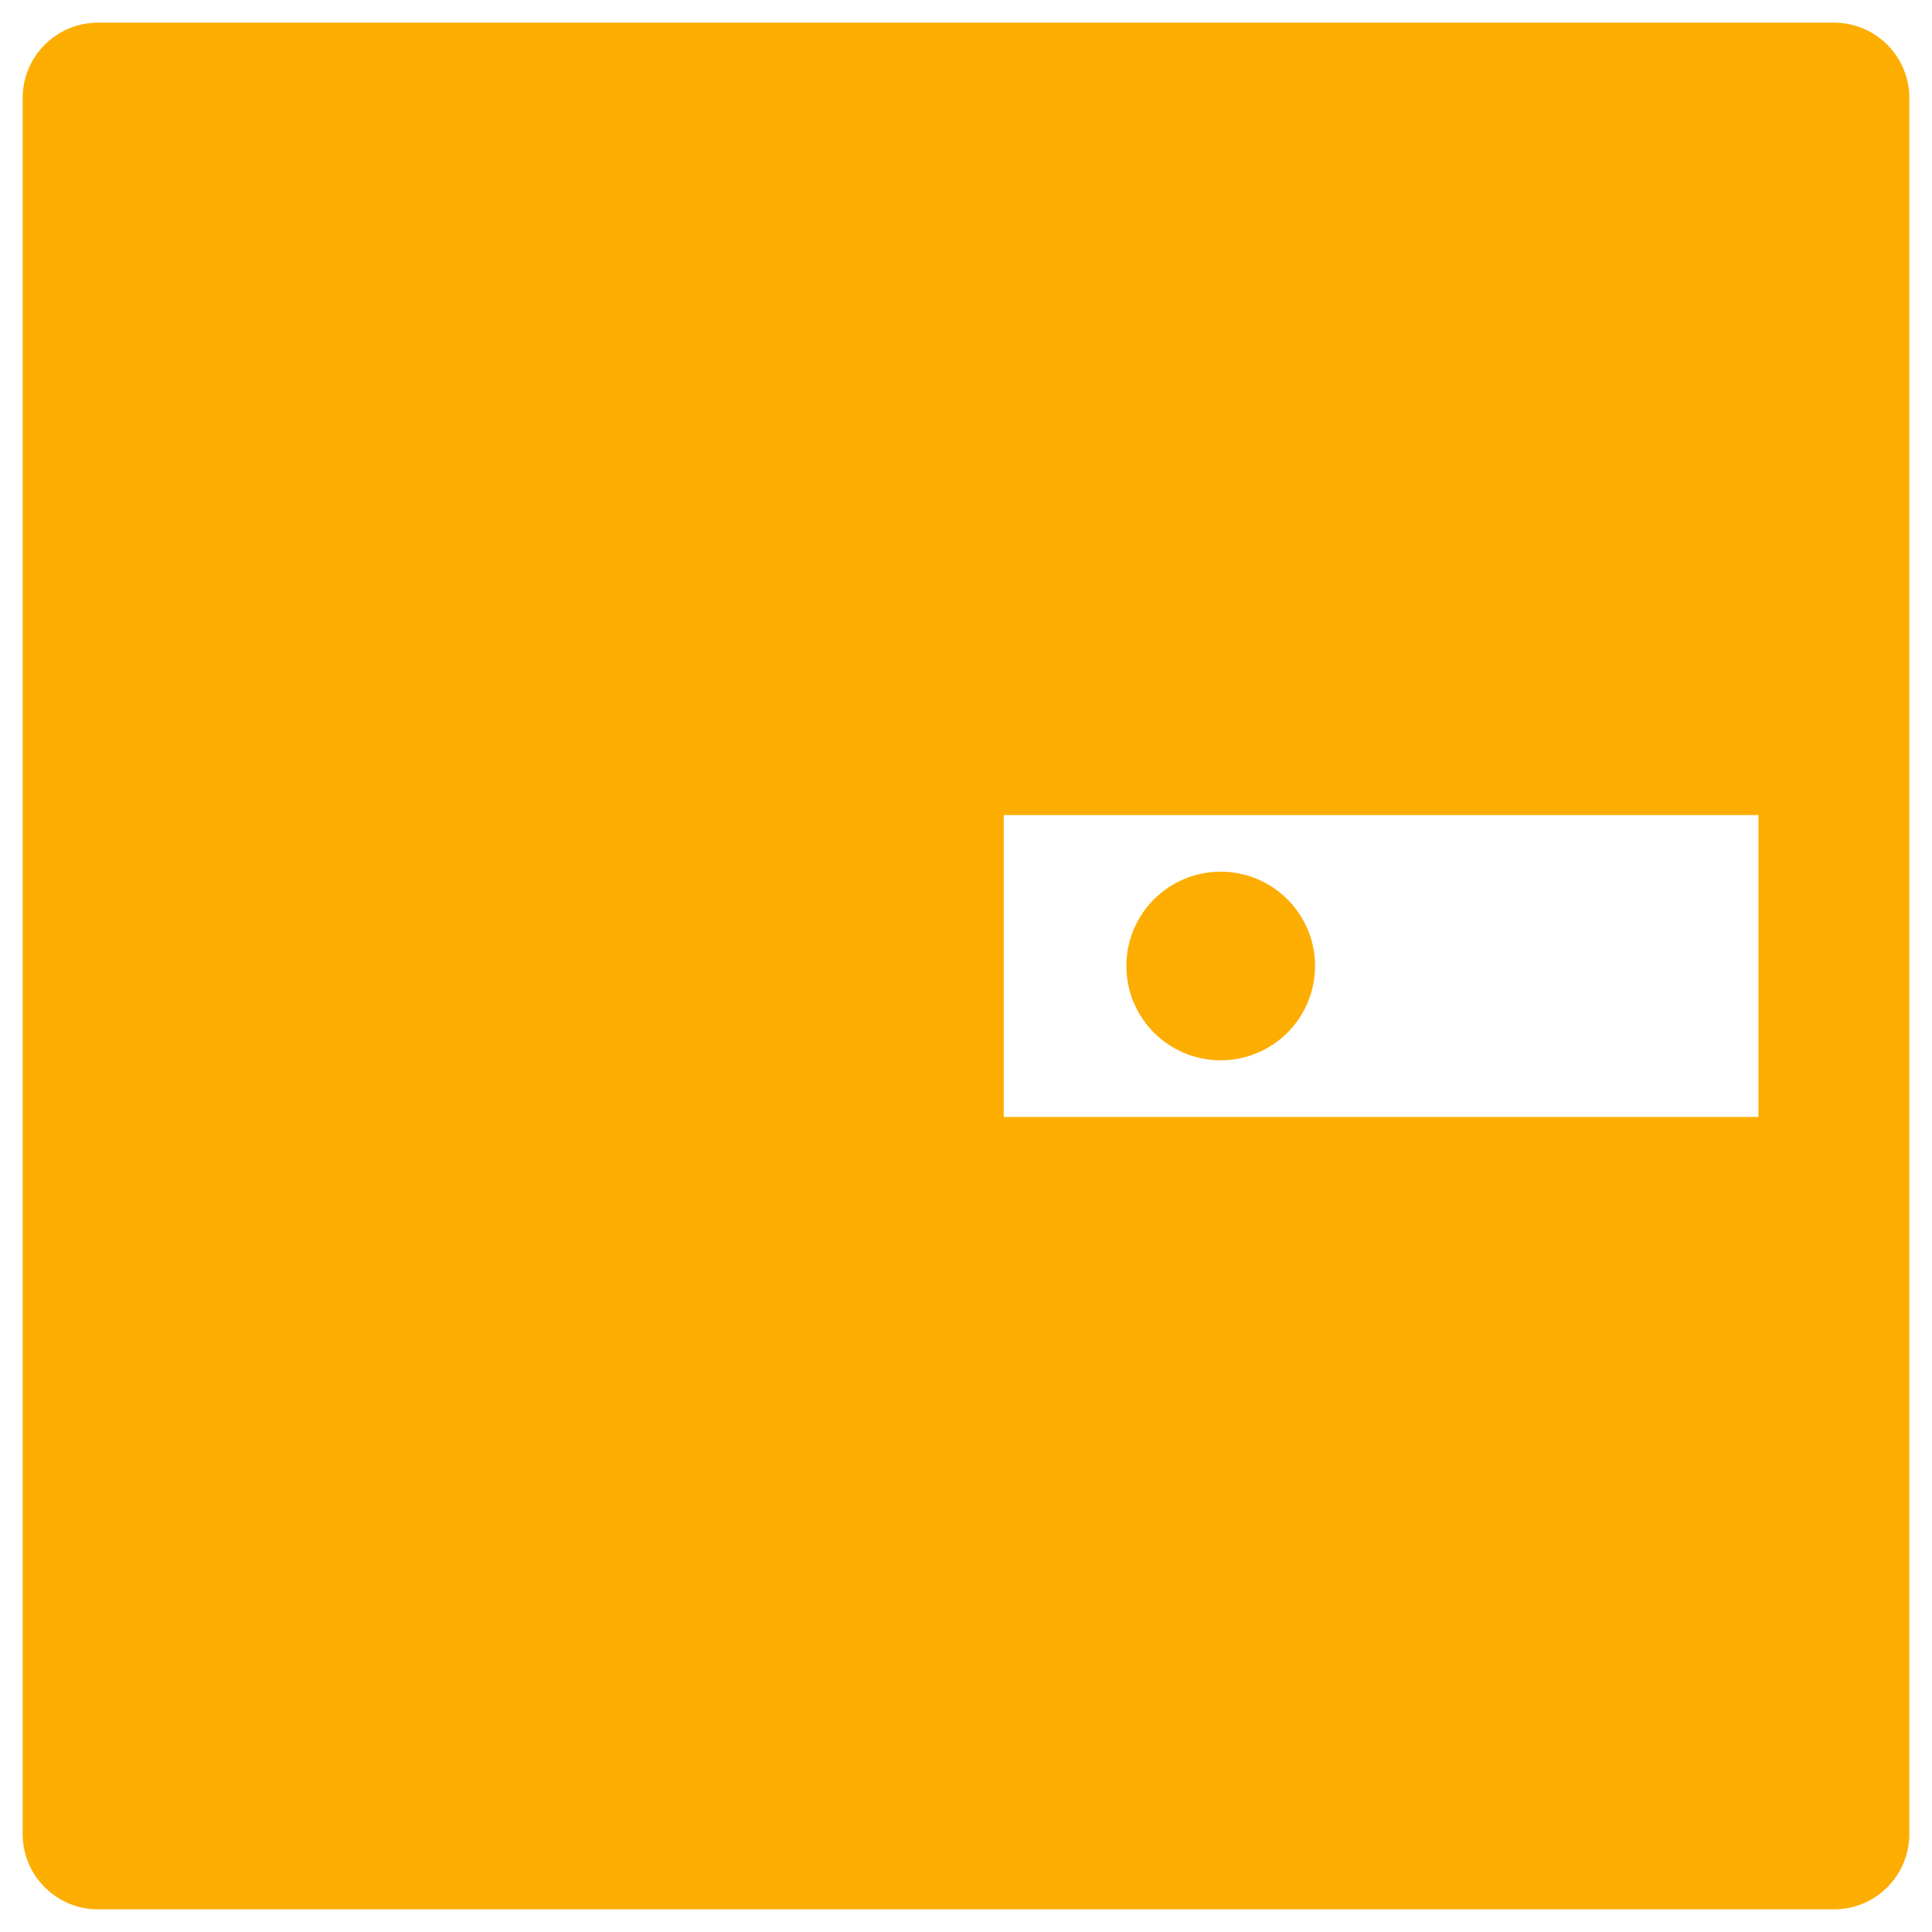<svg width="40" height="40" viewBox="0 0 40 40" fill="none" xmlns="http://www.w3.org/2000/svg">
<path d="M37.969 0.469H2.031C1.167 0.469 0.469 1.167 0.469 2.031V37.969C0.469 38.833 1.167 39.531 2.031 39.531H37.969C38.833 39.531 39.531 38.833 39.531 37.969V2.031C39.531 1.167 38.833 0.469 37.969 0.469ZM36.406 23.125H20.781V16.875H36.406V23.125ZM23.32 20C23.32 20.518 23.526 21.015 23.892 21.381C24.259 21.747 24.755 21.953 25.273 21.953C25.791 21.953 26.288 21.747 26.654 21.381C27.021 21.015 27.227 20.518 27.227 20C27.227 19.482 27.021 18.985 26.654 18.619C26.288 18.253 25.791 18.047 25.273 18.047C24.755 18.047 24.259 18.253 23.892 18.619C23.526 18.985 23.32 19.482 23.32 20Z" fill="#FDAD00"/>
</svg>
